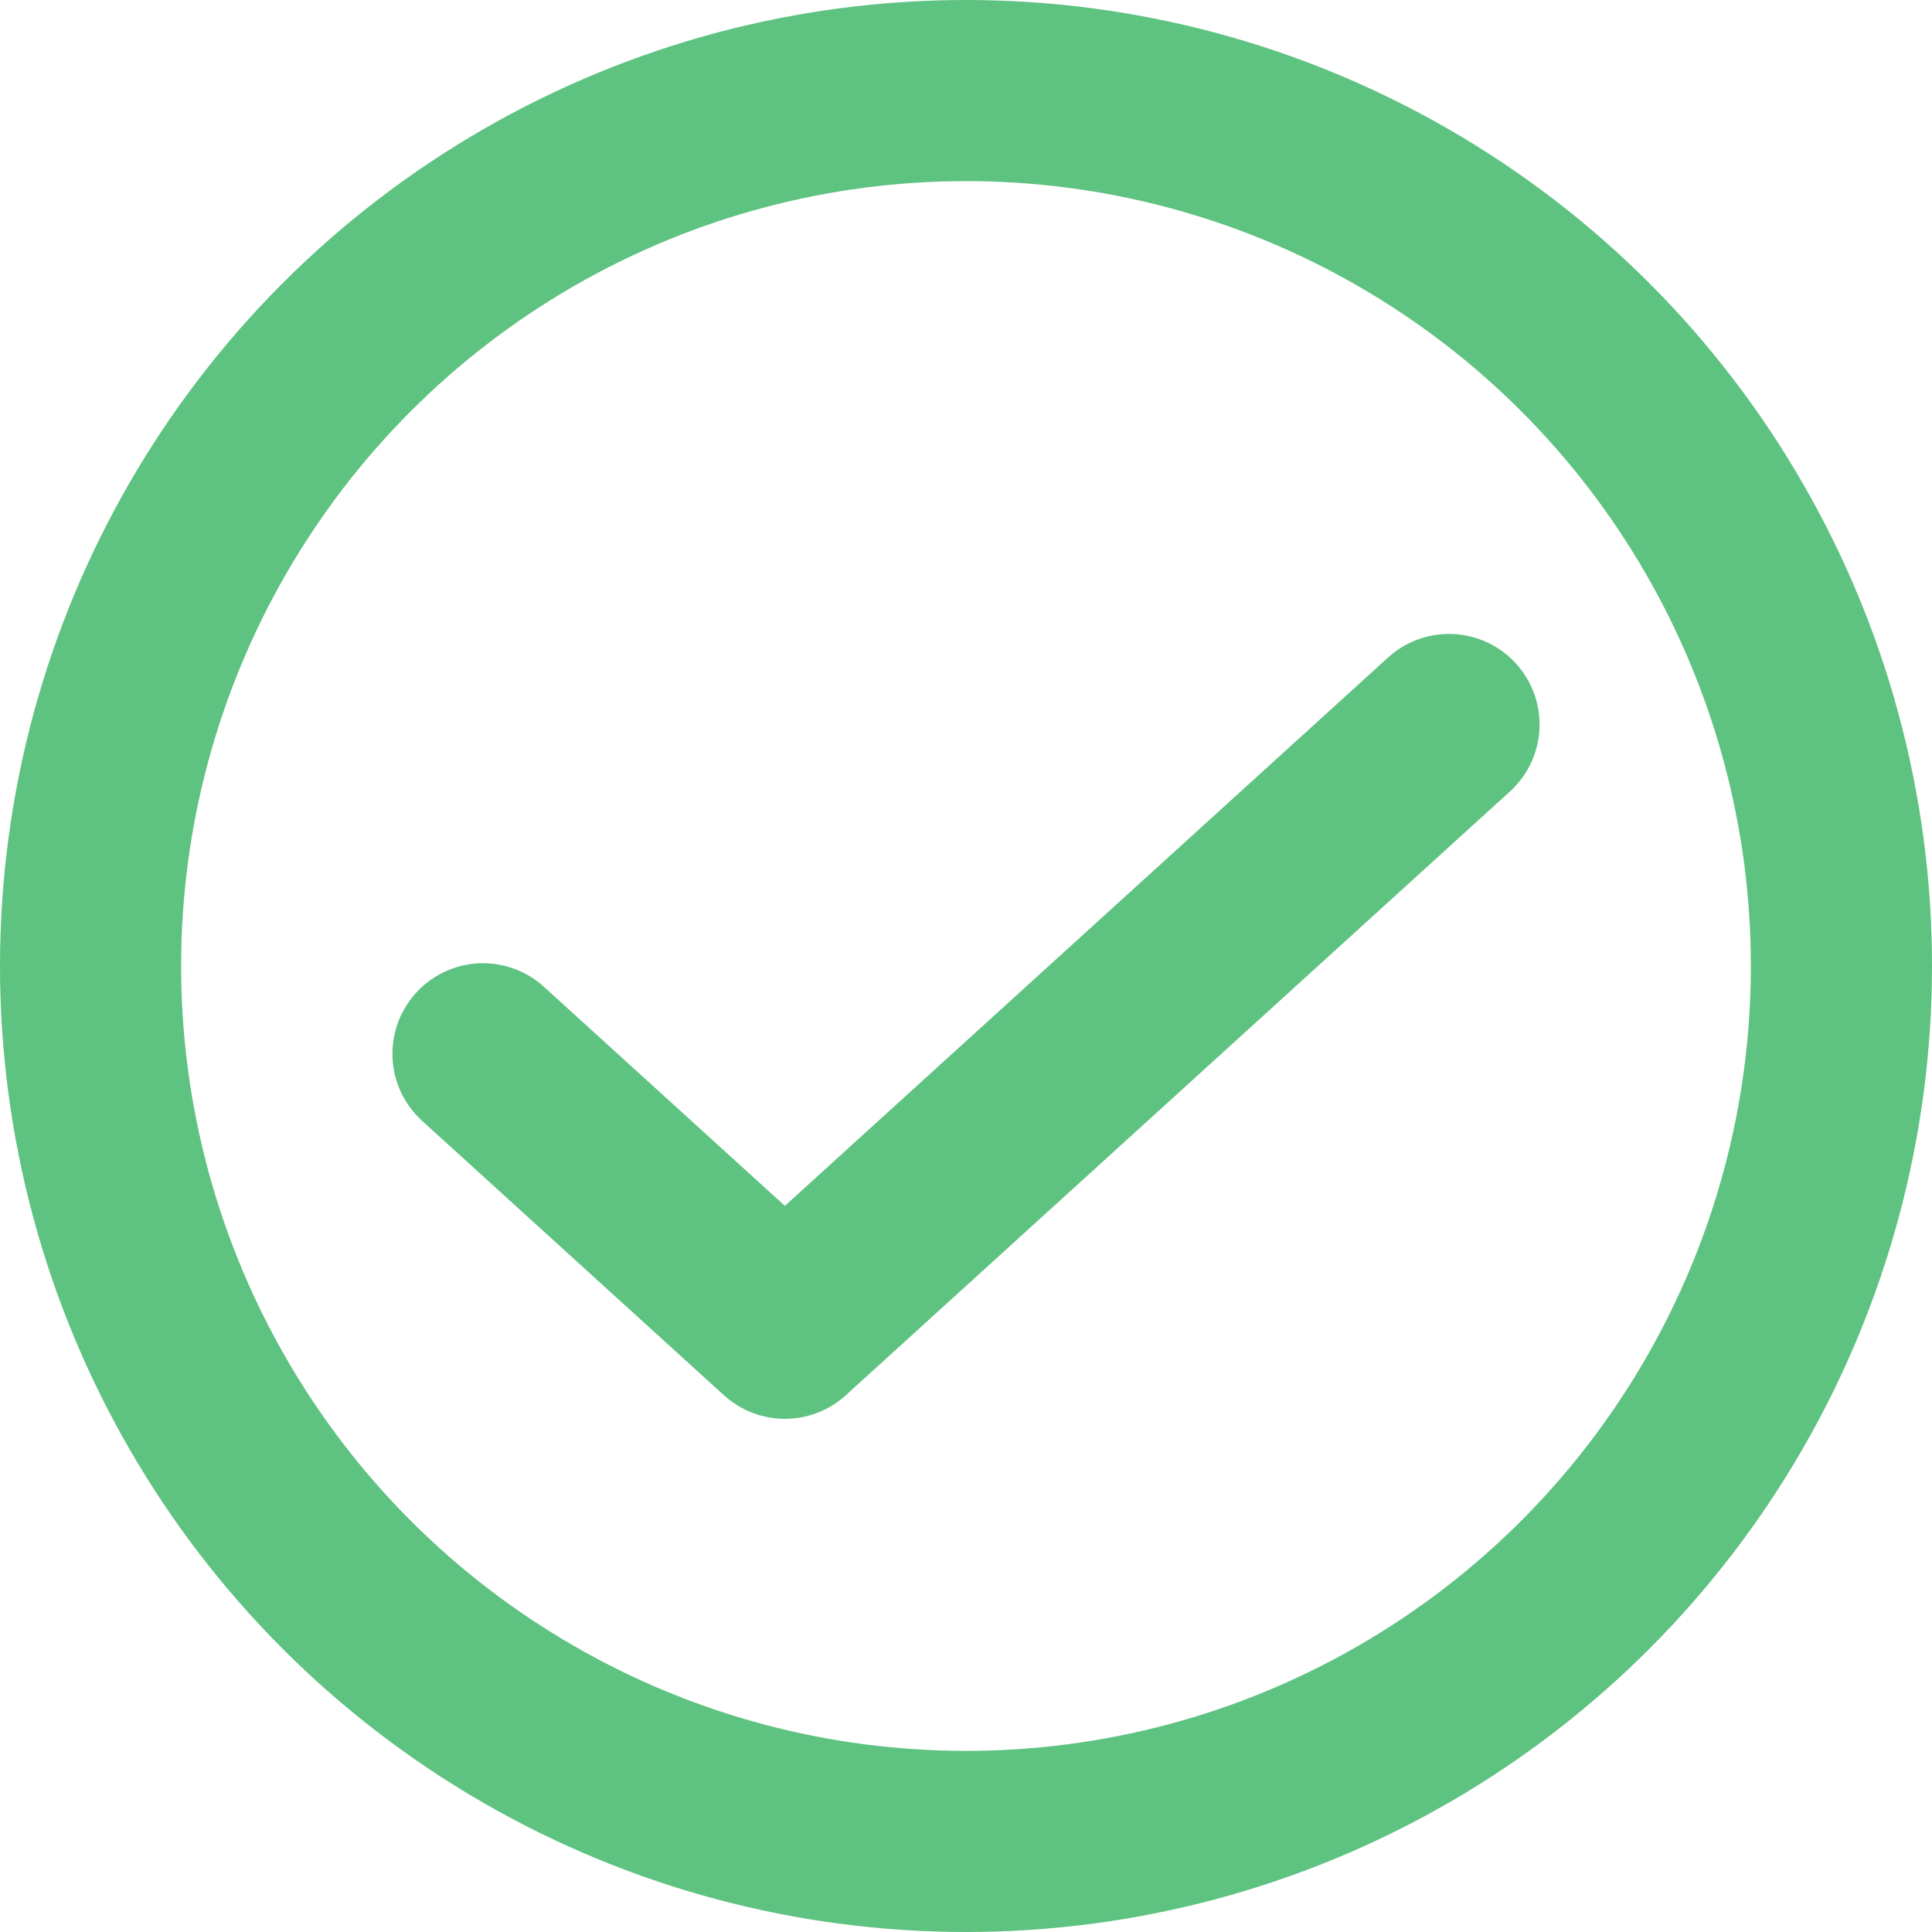 <svg width="16" height="16" viewBox="0 0 16 16" fill="none" xmlns="http://www.w3.org/2000/svg">
<circle cx="8" cy="8" r="7.25" stroke="#5EC280" stroke-width="1.5"/>
<path d="M12 6L6.5 11L4 8.727" stroke="#5EC280" stroke-width="1.5" stroke-linecap="round" stroke-linejoin="round"/>
</svg>
